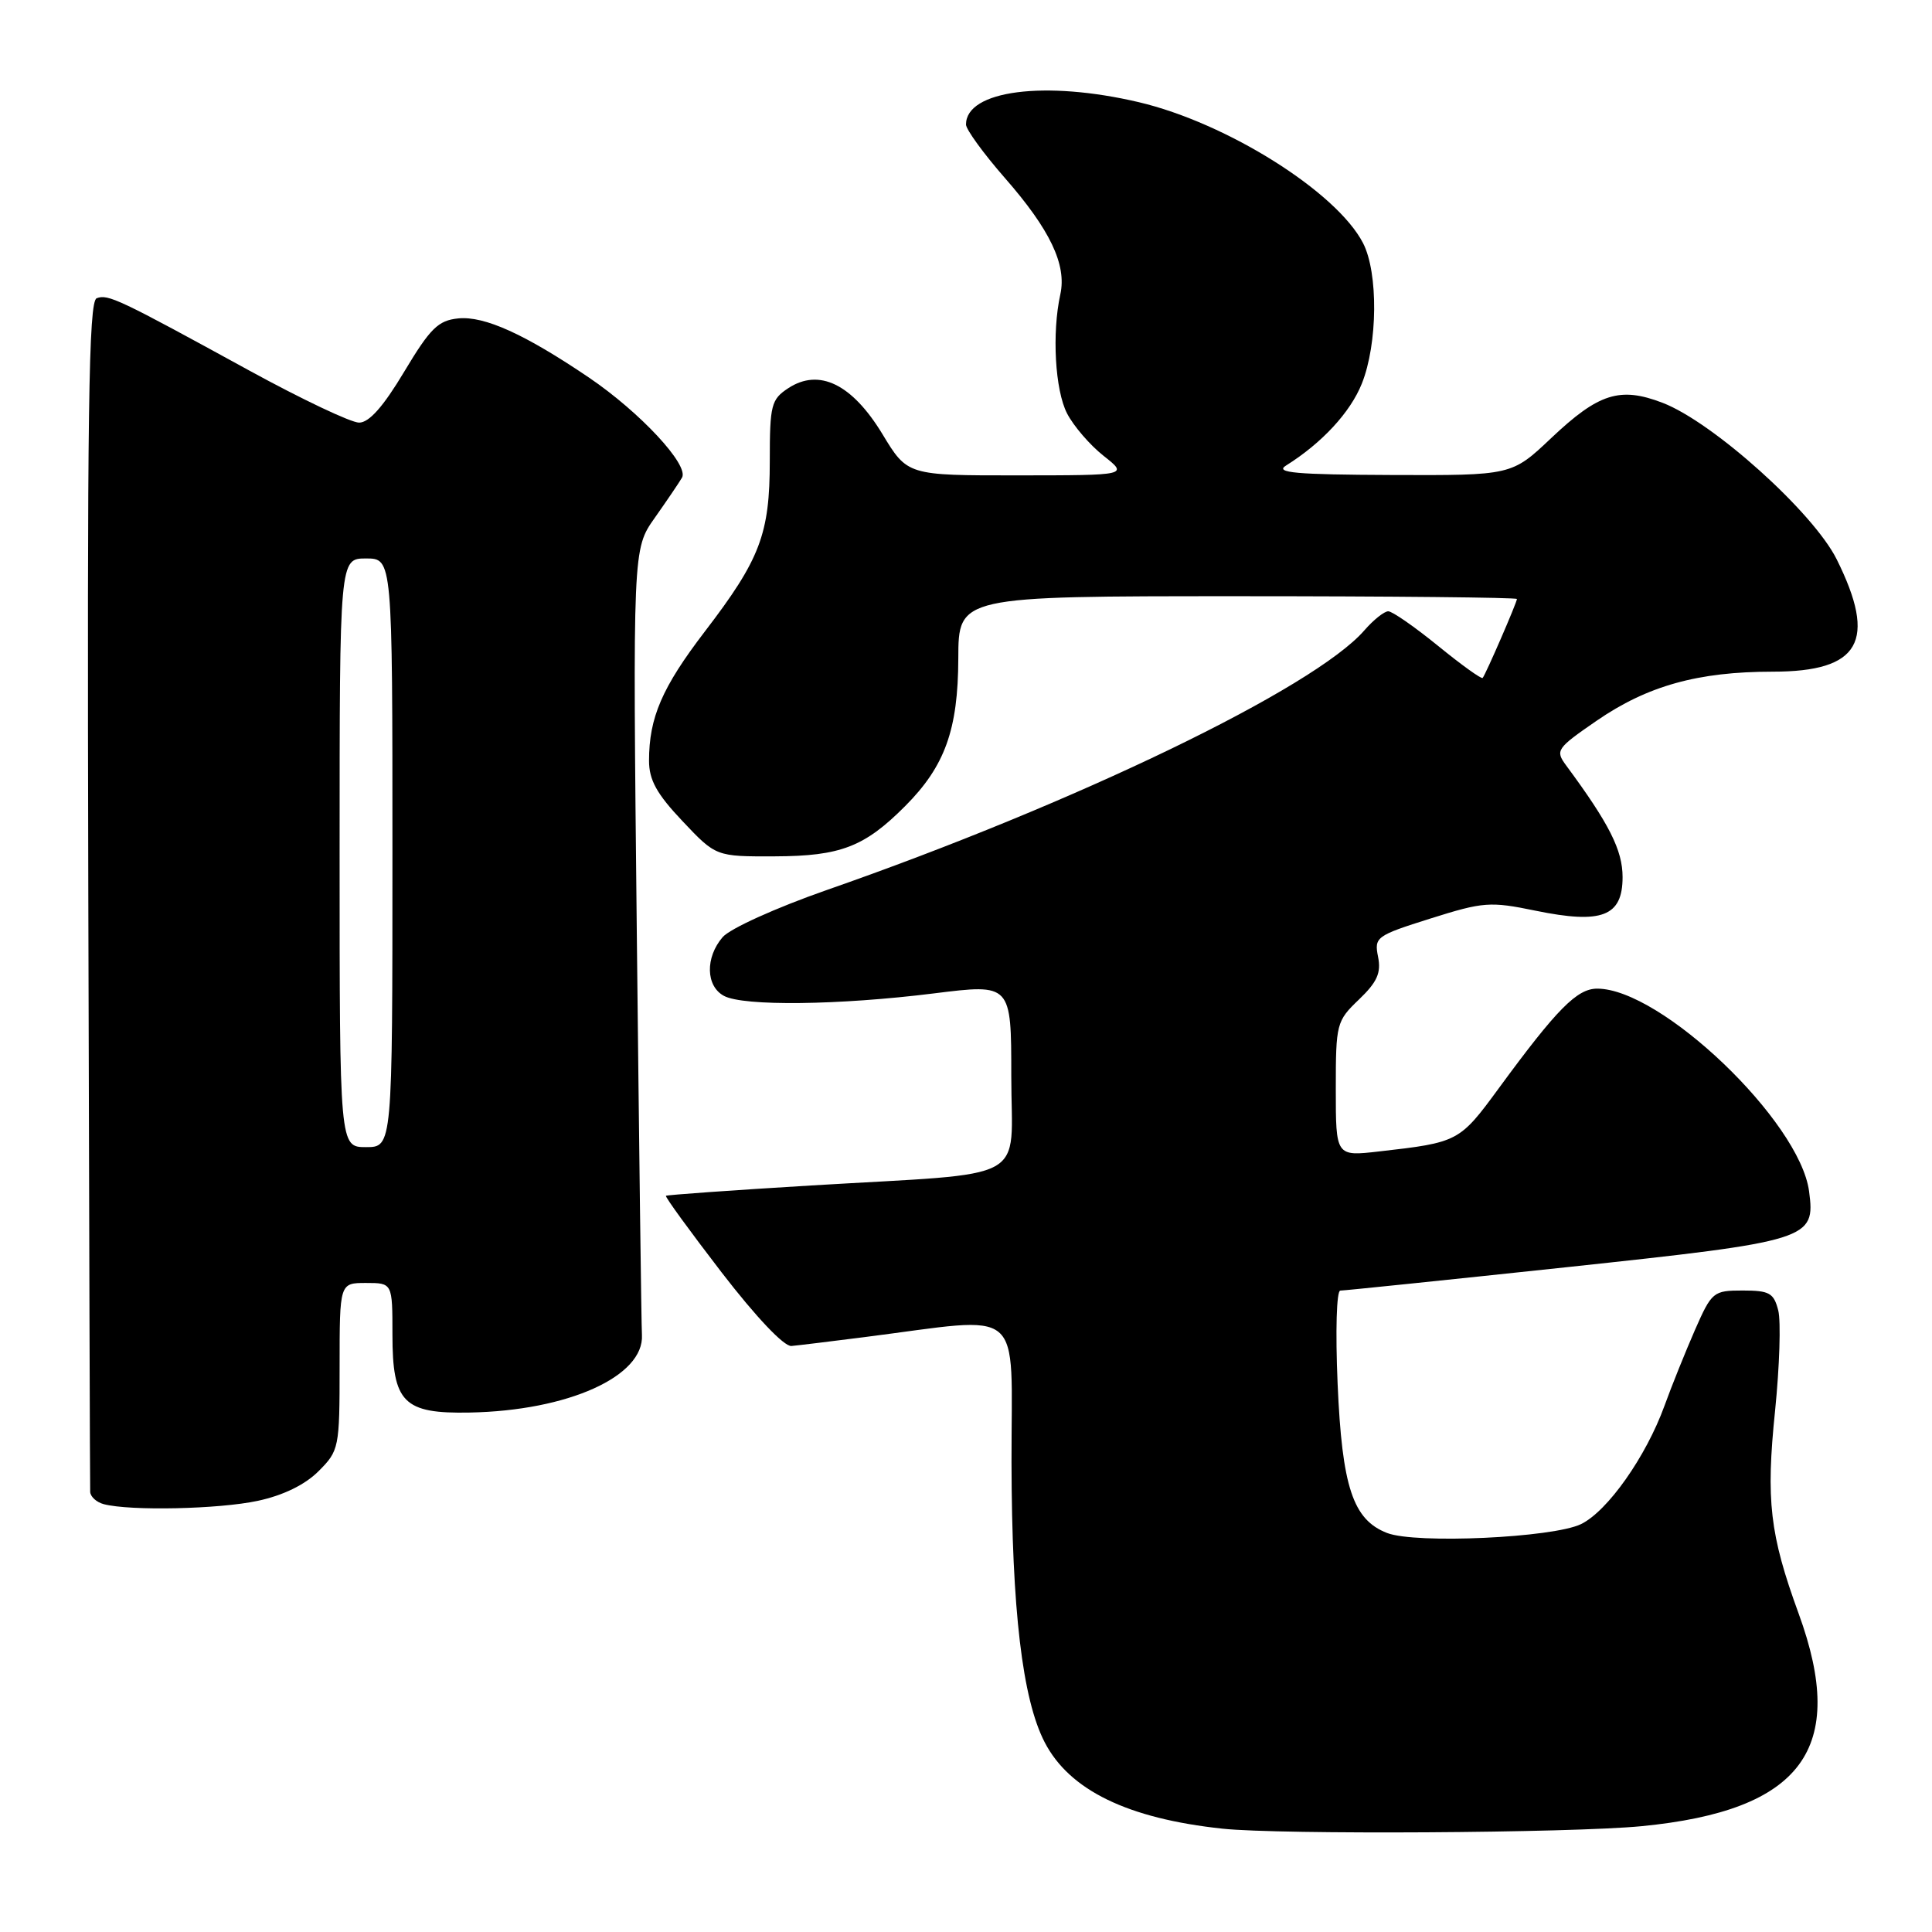 <?xml version="1.0" encoding="UTF-8" standalone="no"?>
<!DOCTYPE svg PUBLIC "-//W3C//DTD SVG 1.1//EN" "http://www.w3.org/Graphics/SVG/1.1/DTD/svg11.dtd" >
<svg xmlns="http://www.w3.org/2000/svg" xmlns:xlink="http://www.w3.org/1999/xlink" version="1.1" viewBox="0 0 256 256">
 <g >
 <path fill="currentColor"
d=" M 217.50 241.98 C 238.81 239.91 244.87 231.72 238.33 213.81 C 234.50 203.31 233.98 198.83 235.21 186.90 C 235.80 181.07 235.99 175.11 235.63 173.65 C 235.04 171.33 234.46 171.00 230.93 171.00 C 227.02 171.00 226.82 171.16 224.58 176.25 C 223.32 179.14 221.50 183.65 220.55 186.28 C 218.10 193.02 213.02 200.23 209.50 201.95 C 205.79 203.76 187.60 204.60 183.80 203.13 C 179.27 201.38 177.83 197.04 177.24 183.33 C 176.94 176.34 177.10 171.00 177.60 171.01 C 178.10 171.01 191.55 169.62 207.50 167.92 C 239.92 164.45 240.56 164.25 239.71 157.84 C 238.46 148.55 220.11 131.00 211.64 131.00 C 208.96 131.00 206.32 133.67 198.59 144.21 C 193.40 151.29 193.23 151.38 182.75 152.57 C 177.00 153.23 177.00 153.23 177.00 144.30 C 177.00 135.64 177.09 135.29 180.07 132.44 C 182.48 130.13 183.03 128.91 182.60 126.78 C 182.08 124.17 182.34 123.98 189.54 121.71 C 196.55 119.50 197.44 119.43 203.46 120.67 C 212.27 122.48 215.00 121.43 215.00 116.22 C 215.00 112.65 213.23 109.14 207.52 101.42 C 206.06 99.44 206.24 99.17 211.55 95.51 C 218.29 90.87 224.99 89.00 234.89 89.00 C 246.47 89.00 248.77 84.96 243.37 74.11 C 240.26 67.88 226.97 55.93 220.29 53.37 C 214.65 51.21 211.83 52.10 205.54 58.05 C 200.31 63.00 200.31 63.00 184.40 62.94 C 171.68 62.89 168.88 62.64 170.40 61.69 C 175.15 58.72 178.93 54.64 180.45 50.83 C 182.56 45.56 182.64 36.14 180.61 32.21 C 177.10 25.42 162.57 16.29 150.90 13.54 C 138.50 10.62 128.00 11.97 128.00 16.50 C 128.00 17.15 130.31 20.33 133.14 23.57 C 139.14 30.42 141.36 35.08 140.50 39.00 C 139.37 44.14 139.80 51.70 141.39 54.78 C 142.25 56.45 144.43 58.98 146.23 60.40 C 149.50 62.98 149.50 62.98 134.87 62.99 C 120.24 63.00 120.24 63.00 116.92 57.51 C 112.90 50.89 108.54 48.76 104.46 51.43 C 102.19 52.92 102.00 53.65 102.00 61.06 C 102.00 70.76 100.73 74.10 93.40 83.67 C 87.73 91.08 86.00 95.08 86.00 100.80 C 86.00 103.35 87.02 105.20 90.44 108.81 C 94.87 113.50 94.87 113.50 102.69 113.47 C 111.38 113.44 114.56 112.21 119.93 106.82 C 125.21 101.53 126.95 96.69 126.98 87.25 C 127.00 79.00 127.00 79.00 164.00 79.00 C 184.35 79.00 201.00 79.17 201.00 79.37 C 201.00 79.83 196.86 89.37 196.46 89.83 C 196.30 90.01 193.64 88.10 190.55 85.58 C 187.45 83.06 184.49 81.00 183.95 81.00 C 183.42 81.00 182.00 82.13 180.79 83.52 C 174.15 91.17 142.55 106.43 109.50 117.95 C 102.81 120.29 96.73 123.04 95.75 124.18 C 93.43 126.88 93.52 130.67 95.93 131.96 C 98.52 133.35 111.17 133.20 123.75 131.63 C 134.00 130.35 134.00 130.35 134.00 142.58 C 134.00 156.95 137.00 155.31 107.50 157.08 C 97.05 157.71 88.38 158.33 88.24 158.45 C 88.10 158.58 91.42 163.14 95.61 168.59 C 100.19 174.53 103.89 178.44 104.87 178.35 C 105.77 178.27 110.10 177.74 114.50 177.18 C 136.10 174.44 134.00 172.66 134.03 193.74 C 134.07 213.28 135.47 225.15 138.42 230.85 C 141.71 237.22 149.44 240.97 162.00 242.31 C 169.64 243.12 208.08 242.89 217.50 241.98 Z  M 34.15 198.87 C 37.52 198.15 40.41 196.74 42.20 194.95 C 44.93 192.22 45.00 191.87 45.00 181.08 C 45.00 170.00 45.00 170.00 48.50 170.00 C 52.00 170.00 52.00 170.00 52.00 176.85 C 52.00 185.86 53.47 187.34 62.24 187.17 C 75.29 186.92 85.37 182.37 85.06 176.88 C 84.98 175.57 84.68 151.61 84.38 123.63 C 83.84 72.75 83.84 72.75 86.75 68.63 C 88.35 66.36 89.98 63.96 90.37 63.29 C 91.33 61.63 84.82 54.63 78.04 50.03 C 69.53 44.27 64.19 41.85 60.73 42.19 C 58.06 42.46 57.02 43.48 53.56 49.25 C 50.79 53.88 48.91 56.00 47.58 56.00 C 46.51 56.00 39.98 52.90 33.07 49.12 C 15.73 39.62 14.31 38.94 12.81 39.52 C 11.74 39.93 11.54 54.44 11.70 118.26 C 11.81 161.29 11.92 197.03 11.95 197.68 C 11.98 198.32 12.79 199.06 13.75 199.31 C 17.25 200.23 29.03 199.97 34.15 198.87 Z  M 45.00 113.00 C 45.00 74.00 45.00 74.00 48.50 74.00 C 52.00 74.00 52.00 74.00 52.00 113.00 C 52.00 152.00 52.00 152.00 48.50 152.00 C 45.00 152.00 45.00 152.00 45.00 113.00 Z "/>
</g>
</svg>